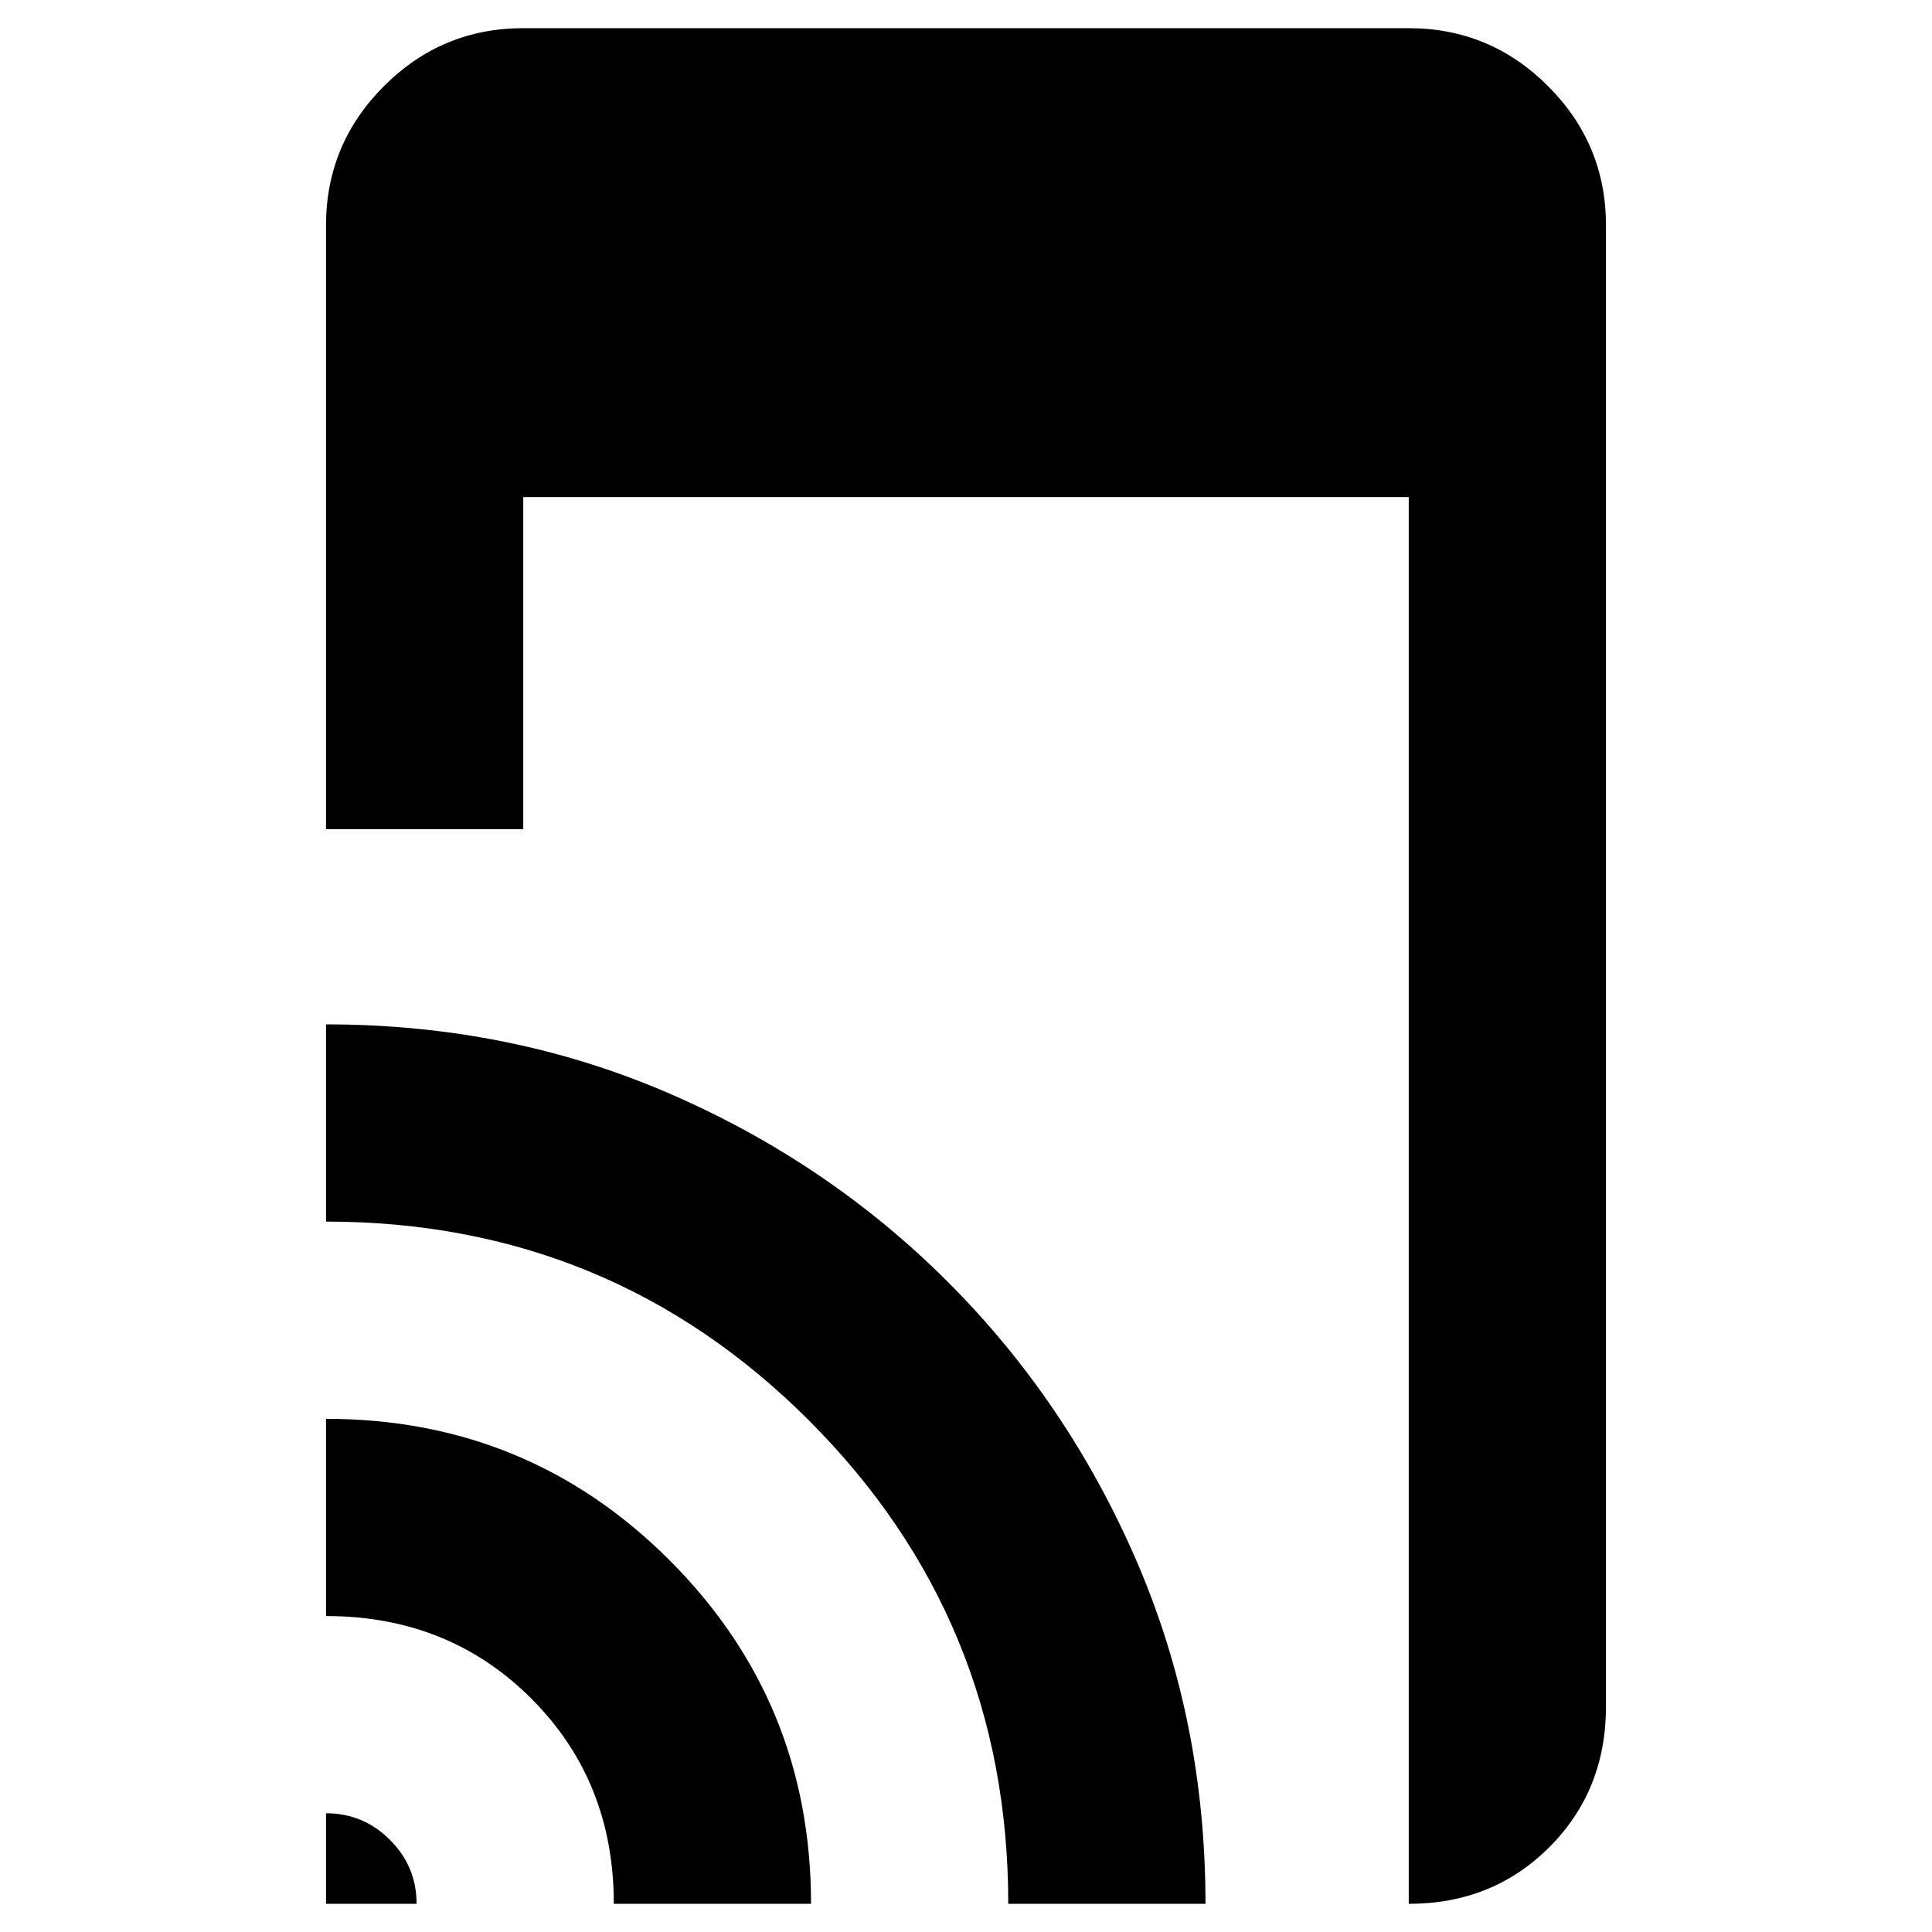 <svg xmlns="http://www.w3.org/2000/svg" height="20" viewBox="0 -960 960 960" width="20"><path d="M162-548v-300q0-40.42 28.79-69.21Q219.57-946 260-946h440q40.42 0 69.21 28.79Q798-888.42 798-848v736q0 41.7-28.15 69.85Q741.7-14 700-14v-699H260v165h-98Zm0 534v-45q18.56 0 31.78 13.22Q207-32.56 207-14h-45Zm143 0q0-61-41-102t-102-41v-98q100.42 0 170.71 70.29T403-14h-98Zm196 0q0-141-98.85-240-98.84-99-240.15-99v-98q91 0 170.17 34.17Q411.34-382.65 471-323q59.65 59.66 93.83 138.83Q599-105 599-14h-98Z"/></svg>